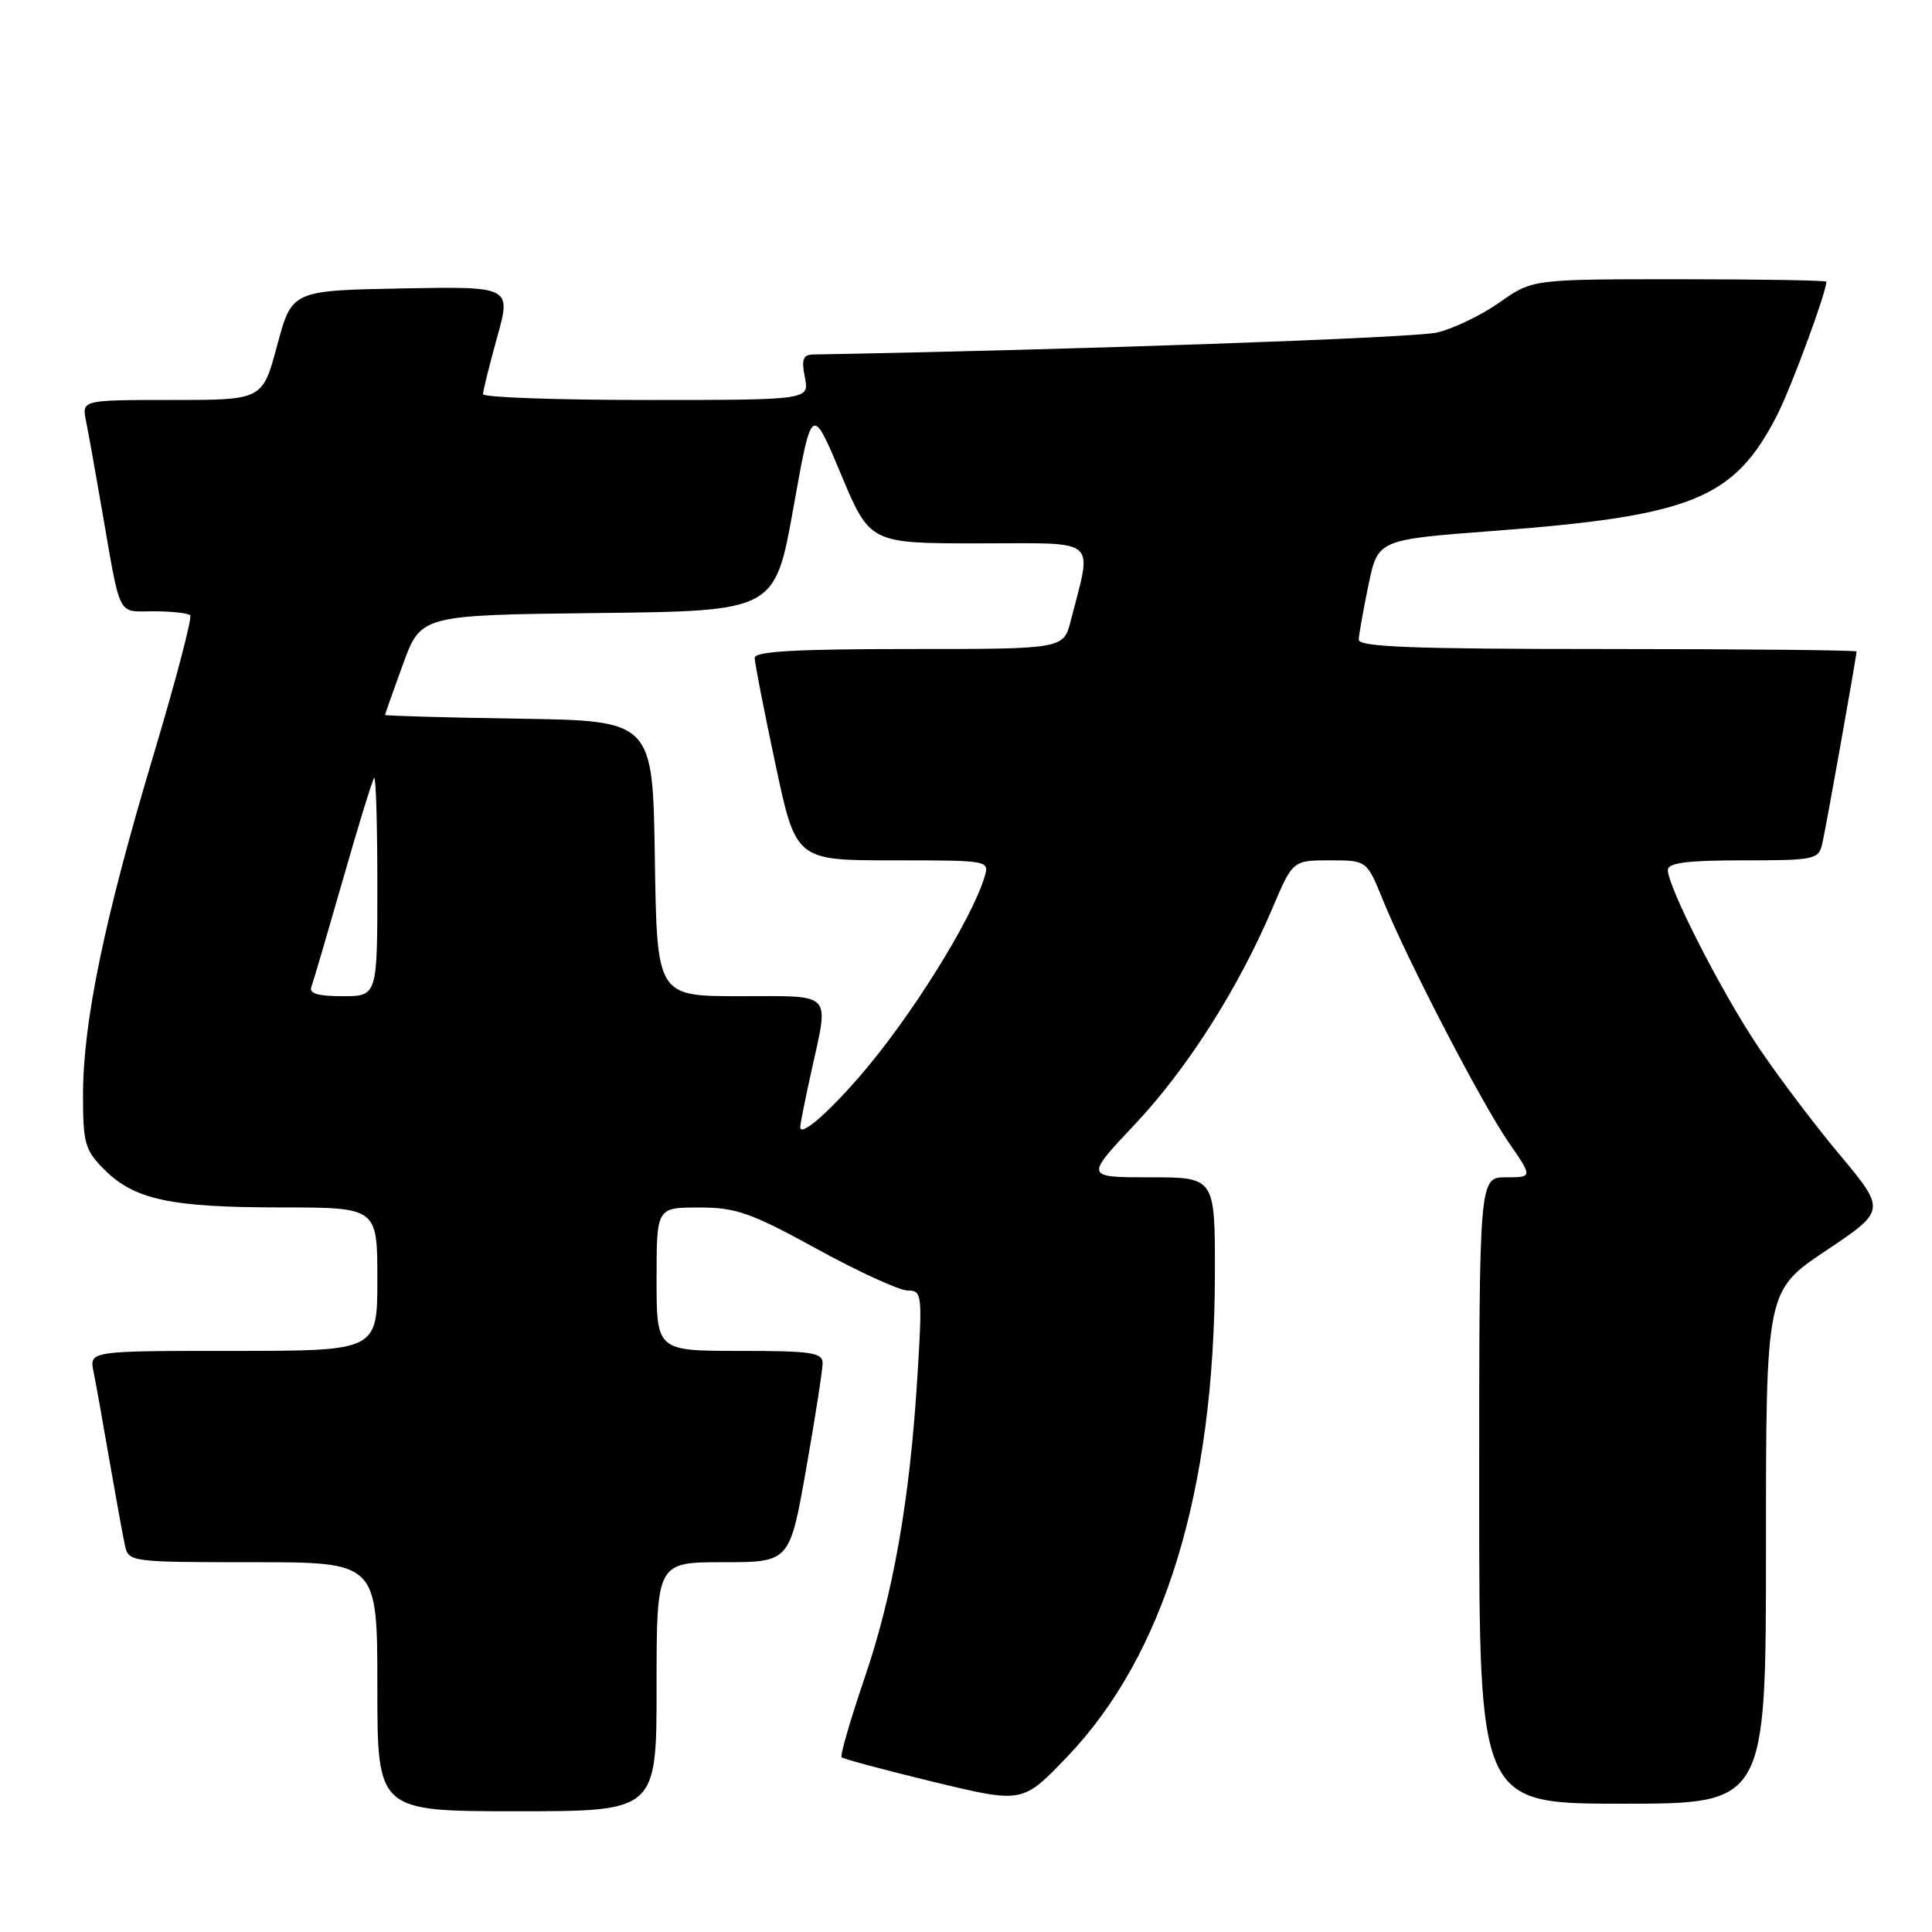<?xml version="1.0" encoding="UTF-8" standalone="no"?>
<!DOCTYPE svg PUBLIC "-//W3C//DTD SVG 1.1//EN" "http://www.w3.org/Graphics/SVG/1.1/DTD/svg11.dtd" >
<svg xmlns="http://www.w3.org/2000/svg" xmlns:xlink="http://www.w3.org/1999/xlink" version="1.1" viewBox="0 0 256 256">
 <g >
 <path fill="currentColor"
d=" M 87.00 223.50 C 87.00 207.00 87.00 207.00 95.82 207.00 C 104.64 207.00 104.64 207.00 106.82 194.63 C 108.02 187.83 109.00 181.53 109.00 180.63 C 109.00 179.22 107.51 179.00 98.00 179.00 C 87.00 179.00 87.00 179.00 87.00 169.50 C 87.00 160.00 87.00 160.00 92.62 160.00 C 97.54 160.00 99.47 160.68 108.26 165.50 C 113.78 168.53 119.19 171.00 120.28 171.00 C 122.17 171.00 122.23 171.47 121.57 182.25 C 120.57 198.68 118.38 211.19 114.52 222.47 C 112.65 227.96 111.30 232.63 111.52 232.85 C 111.74 233.07 117.23 234.54 123.71 236.11 C 135.50 238.96 135.50 238.96 141.40 232.79 C 154.30 219.32 160.94 197.60 160.98 168.75 C 161.00 156.00 161.00 156.00 152.38 156.00 C 143.76 156.00 143.76 156.00 150.34 149.02 C 157.28 141.67 164.08 130.99 168.59 120.37 C 171.30 114.00 171.30 114.00 176.21 114.00 C 181.11 114.00 181.11 114.00 183.24 119.25 C 186.44 127.15 196.23 146.01 199.87 151.32 C 203.10 156.00 203.10 156.00 199.55 156.00 C 196.00 156.00 196.00 156.00 196.00 197.50 C 196.00 239.00 196.00 239.00 215.00 239.00 C 234.00 239.00 234.00 239.00 234.00 205.02 C 234.00 171.03 234.00 171.03 241.96 165.71 C 249.92 160.38 249.92 160.38 243.68 152.90 C 240.24 148.79 235.34 142.27 232.78 138.42 C 227.94 131.14 221.00 117.51 221.00 115.28 C 221.00 114.33 223.55 114.00 230.98 114.00 C 240.51 114.00 240.98 113.90 241.47 111.75 C 241.98 109.52 246.00 86.95 246.00 86.33 C 246.00 86.15 231.15 86.00 213.00 86.00 C 187.24 86.00 180.01 85.73 180.04 84.75 C 180.07 84.06 180.65 80.80 181.33 77.50 C 182.58 71.51 182.58 71.51 197.76 70.36 C 224.30 68.35 229.79 66.12 235.49 54.98 C 237.35 51.34 242.00 38.74 242.00 37.33 C 242.00 37.15 233.24 37.00 222.53 37.00 C 203.06 37.00 203.06 37.00 198.71 40.06 C 196.32 41.75 192.59 43.55 190.43 44.06 C 187.47 44.77 142.06 46.37 107.78 46.97 C 106.40 46.99 106.17 47.60 106.65 50.00 C 107.25 53.00 107.25 53.00 85.62 53.00 C 73.73 53.00 64.00 52.65 64.00 52.23 C 64.00 51.80 64.84 48.42 65.87 44.70 C 67.75 37.95 67.75 37.95 53.21 38.22 C 38.68 38.50 38.68 38.50 36.73 45.75 C 34.79 53.00 34.79 53.00 22.81 53.00 C 10.84 53.00 10.84 53.00 11.39 55.75 C 11.70 57.26 12.65 62.55 13.50 67.50 C 16.04 82.13 15.47 81.00 20.35 81.00 C 22.73 81.00 24.91 81.24 25.20 81.53 C 25.49 81.82 23.27 90.26 20.27 100.28 C 13.82 121.82 11.00 135.45 11.00 145.11 C 11.00 151.51 11.26 152.41 13.83 154.98 C 17.80 158.96 22.62 159.99 37.25 159.99 C 50.00 160.00 50.00 160.00 50.00 169.50 C 50.00 179.00 50.00 179.00 30.92 179.00 C 11.84 179.00 11.84 179.00 12.39 181.75 C 12.70 183.26 13.65 188.55 14.50 193.50 C 15.36 198.45 16.28 203.51 16.55 204.75 C 17.03 206.97 17.24 207.00 33.52 207.00 C 50.00 207.00 50.00 207.00 50.00 223.50 C 50.00 240.00 50.00 240.00 68.50 240.00 C 87.00 240.00 87.00 240.00 87.00 223.50 Z  M 106.04 149.31 C 106.05 148.86 106.71 145.57 107.50 142.00 C 109.86 131.25 110.57 132.00 98.02 132.00 C 87.05 132.00 87.05 132.00 86.77 113.75 C 86.50 95.50 86.50 95.50 68.75 95.23 C 58.99 95.08 51.01 94.85 51.02 94.73 C 51.03 94.60 52.10 91.58 53.40 88.00 C 55.78 81.50 55.78 81.50 79.23 81.23 C 102.68 80.96 102.68 80.96 105.13 67.29 C 107.57 53.62 107.57 53.62 111.42 62.81 C 115.27 72.00 115.27 72.00 129.72 72.00 C 145.86 72.00 144.73 71.05 141.88 82.25 C 140.92 86.00 140.92 86.00 120.46 86.00 C 105.48 86.00 100.00 86.31 100.00 87.17 C 100.00 87.82 101.23 94.12 102.73 101.17 C 105.45 114.00 105.45 114.00 118.29 114.00 C 131.13 114.00 131.13 114.00 130.44 116.25 C 128.67 122.01 120.60 134.89 114.02 142.50 C 109.55 147.67 105.97 150.72 106.04 149.31 Z  M 41.26 130.75 C 41.52 130.06 43.40 123.65 45.45 116.50 C 47.49 109.35 49.36 103.31 49.58 103.08 C 49.81 102.85 50.00 109.27 50.00 117.33 C 50.00 132.00 50.00 132.00 45.39 132.00 C 42.12 132.00 40.92 131.64 41.26 130.75 Z "/>
</g>
</svg>